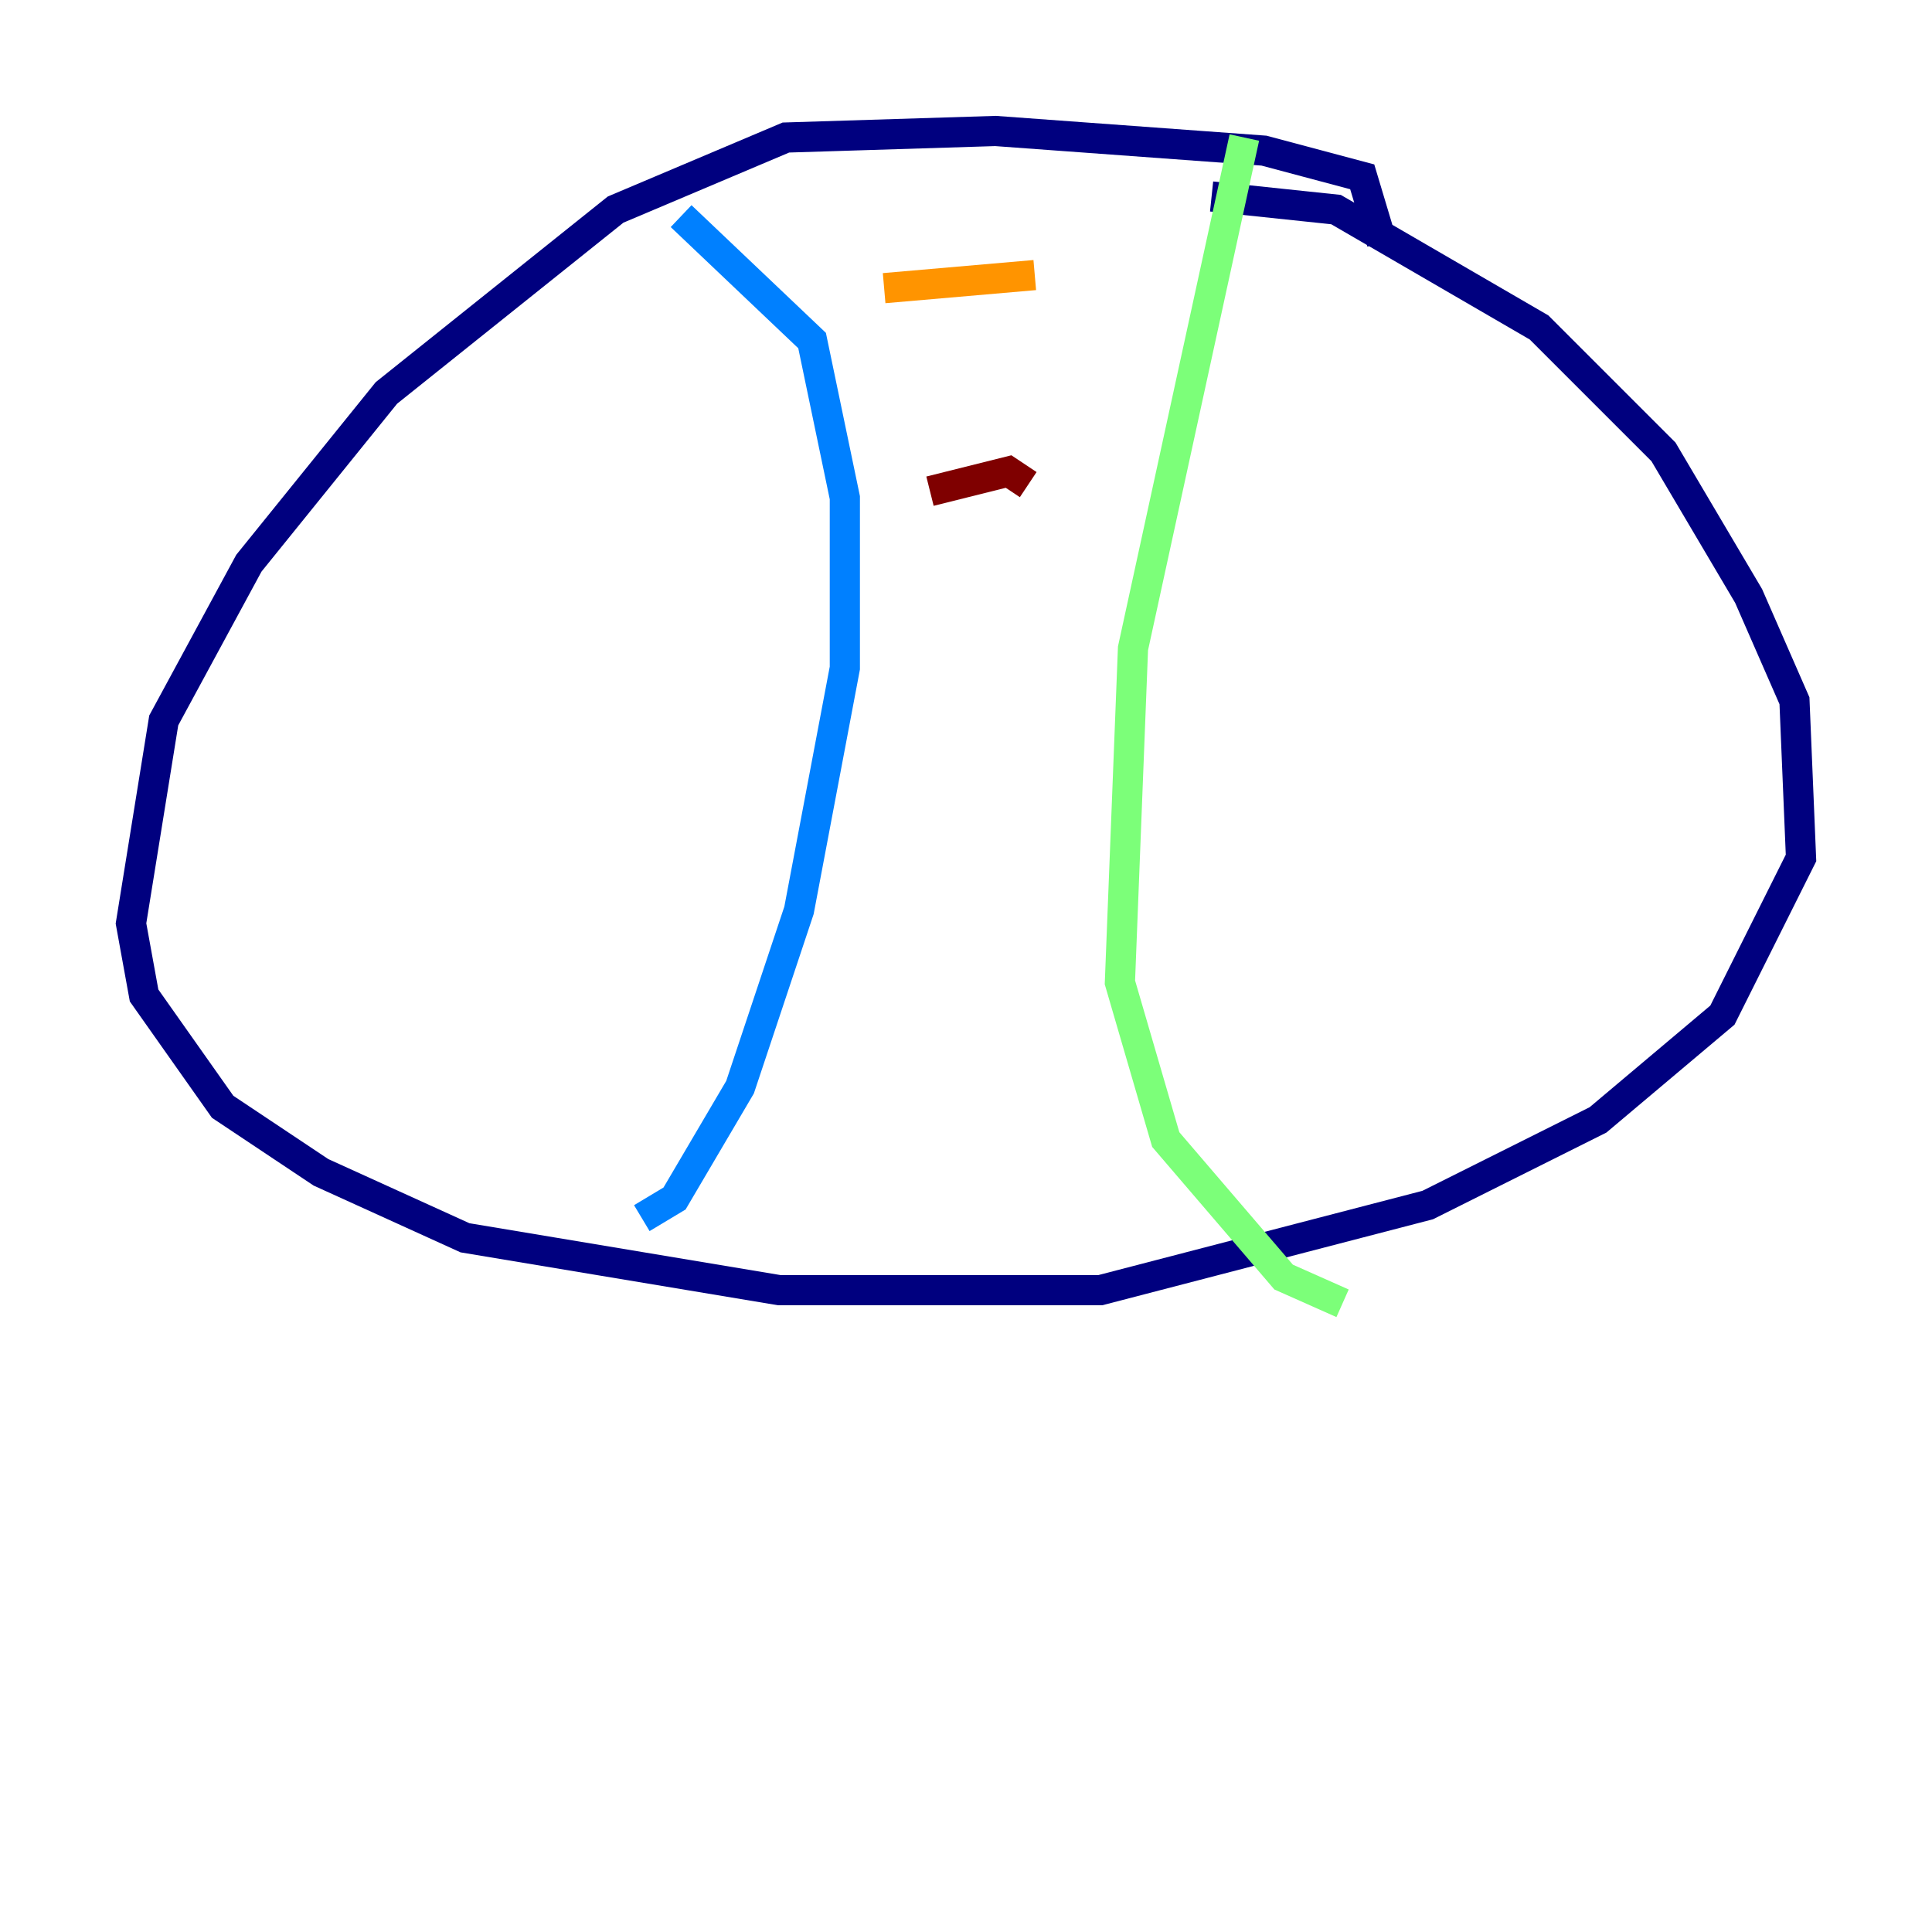 <?xml version="1.0" encoding="utf-8" ?>
<svg baseProfile="tiny" height="128" version="1.2" viewBox="0,0,128,128" width="128" xmlns="http://www.w3.org/2000/svg" xmlns:ev="http://www.w3.org/2001/xml-events" xmlns:xlink="http://www.w3.org/1999/xlink"><defs /><polyline fill="none" points="91.552,16.054 90.251,11.715 83.742,9.98 65.953,8.678 52.068,9.112 40.786,13.885 25.6,26.034 16.488,37.315 10.848,47.729 8.678,61.18 9.546,65.953 14.752,73.329 21.261,77.668 30.807,82.007 51.634,85.478 72.895,85.478 94.59,79.837 105.871,74.197 114.115,67.254 119.322,56.841 118.888,46.427 115.851,39.485 110.21,29.939 101.966,21.695 88.515,13.885 80.271,13.017" stroke="#00007f" stroke-width="2" /><polyline fill="none" points="45.125,14.319 53.803,22.563 55.973,32.976 55.973,44.258 52.936,60.312 49.031,72.027 44.691,79.403 42.522,80.705" stroke="#0080ff" stroke-width="2" /><polyline fill="none" points="82.441,9.112 75.064,42.956 74.197,65.085 77.234,75.498 85.044,84.61 88.949,86.346" stroke="#7cff79" stroke-width="2" /><polyline fill="none" points="58.576,19.091 68.556,18.224" stroke="#ff9400" stroke-width="2" /><polyline fill="none" points="61.614,32.542 66.82,31.241 68.122,32.108" stroke="#7f0000" stroke-width="2" /></svg>